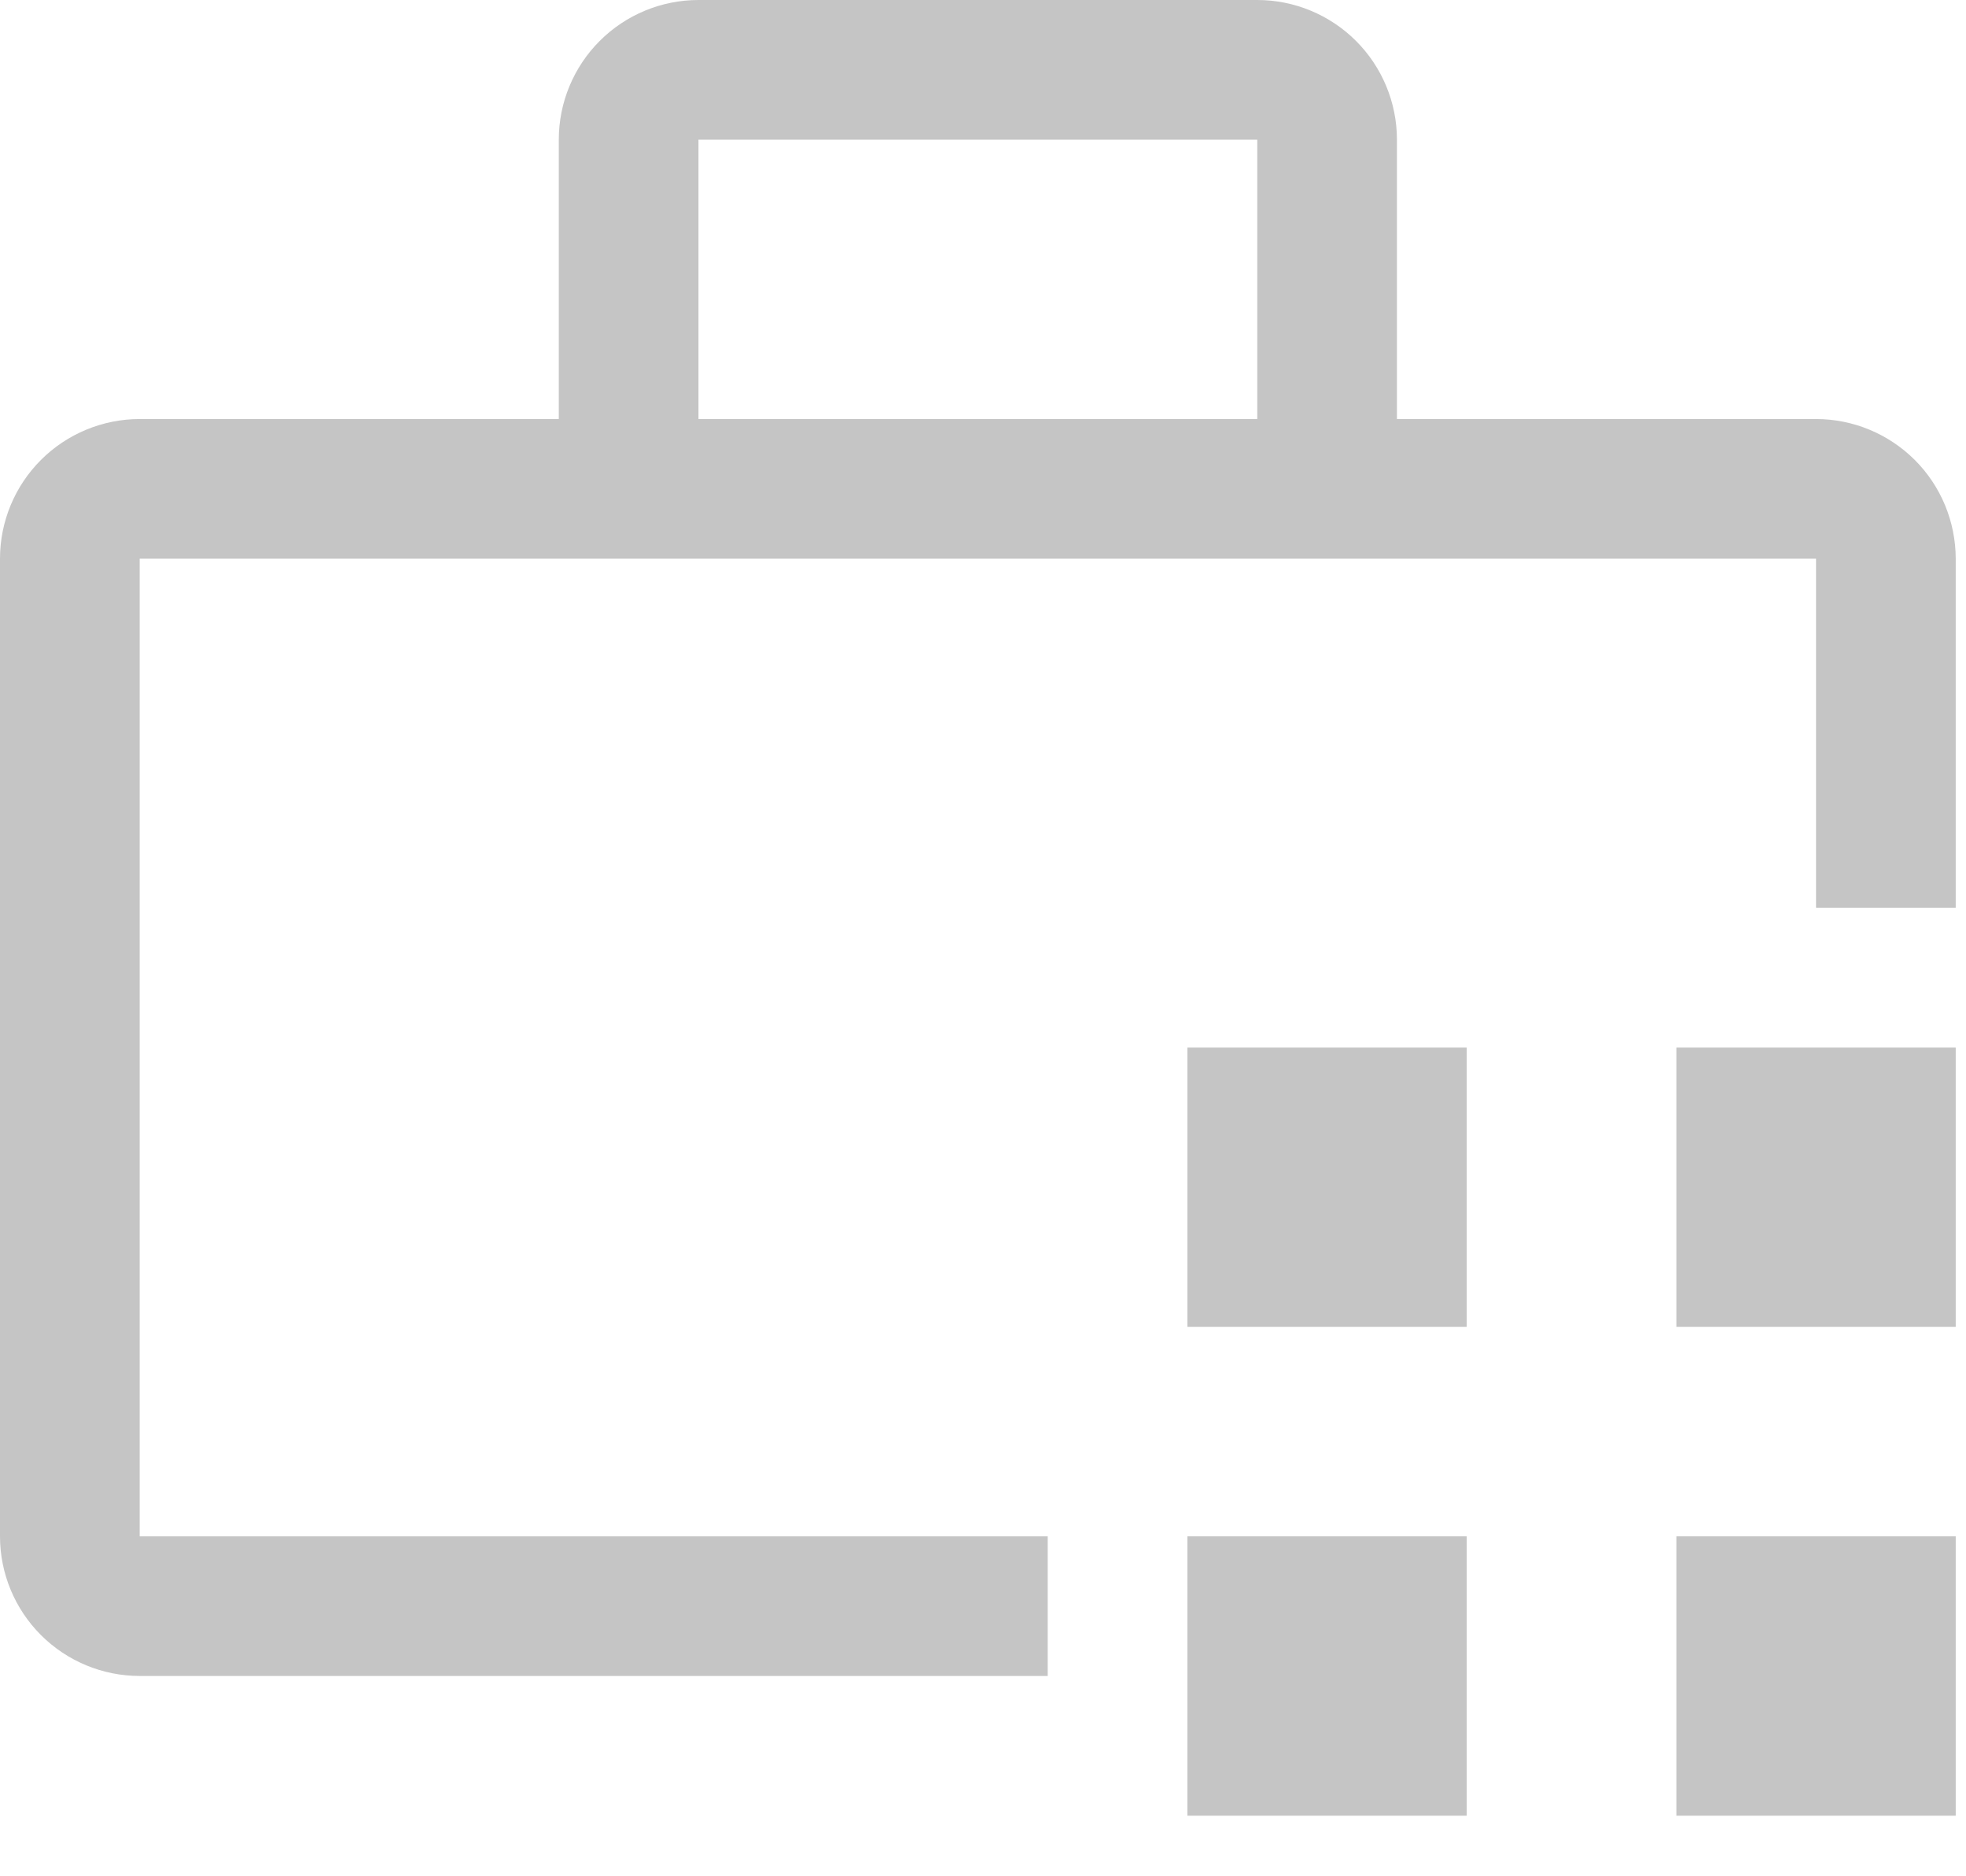 <svg width="22" height="21" viewBox="0 0 22 21" fill="none" xmlns="http://www.w3.org/2000/svg">
<path d="M13.287 17.195H16.413V20.322H13.287V17.195Z" fill="#C5C5C5"/>
<path d="M18.759 17.195H21.885V20.322H18.759V17.195Z" fill="#C5C5C5"/>
<path d="M13.287 11.725H16.413V14.851H13.287V11.725Z" fill="#C5C5C5"/>
<path d="M18.759 11.725H21.885V14.851H18.759V11.725Z" fill="#C5C5C5"/>
<path d="M11.724 17.195H1.563V6.253H20.322V10.161H21.885V6.253C21.884 5.838 21.72 5.441 21.427 5.148C21.133 4.855 20.736 4.69 20.322 4.69H15.632V1.563C15.632 1.149 15.467 0.751 15.174 0.458C14.881 0.165 14.483 0 14.069 0H7.816C7.402 0 7.004 0.165 6.711 0.458C6.418 0.751 6.253 1.149 6.253 1.563V4.69H1.563C1.149 4.69 0.751 4.855 0.458 5.148C0.165 5.441 0 5.838 0 6.253V17.195C0 17.61 0.165 18.007 0.458 18.3C0.751 18.593 1.149 18.758 1.563 18.758H11.724V17.195ZM7.816 1.563H14.069V4.69H7.816V1.563Z" fill="#C5C5C5"/>
</svg>
